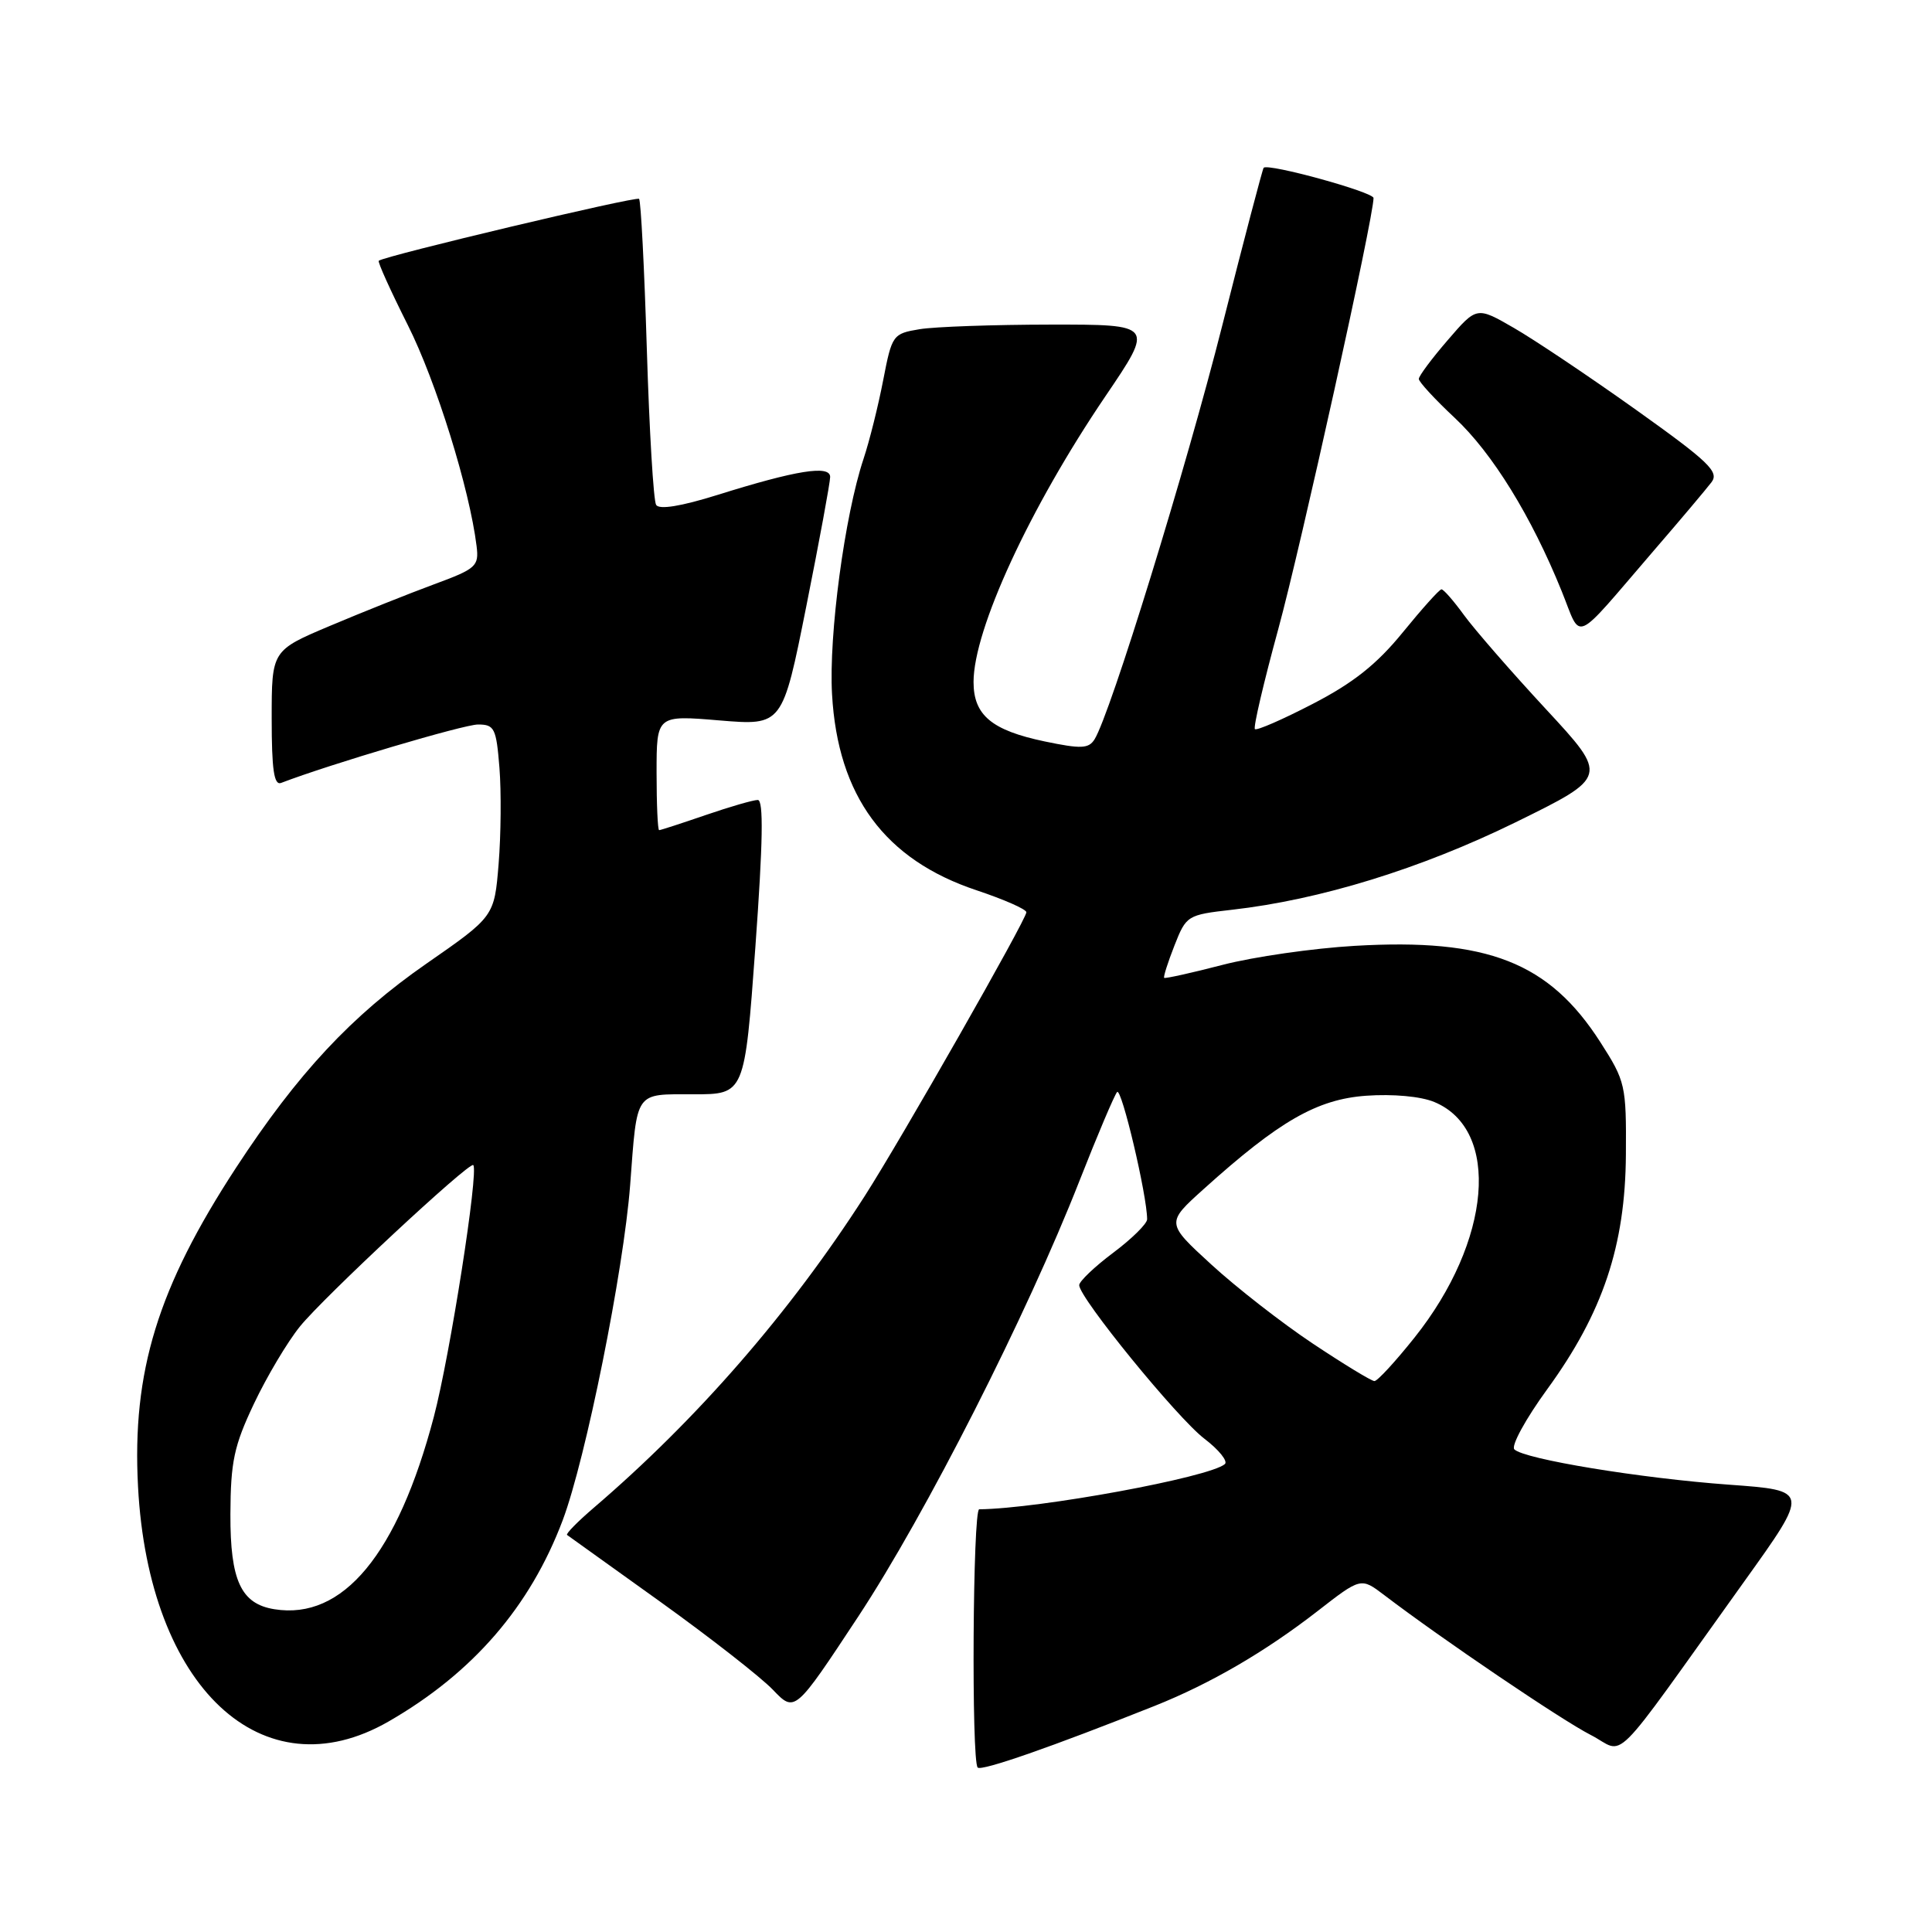 <?xml version="1.0" encoding="UTF-8" standalone="no"?>
<!DOCTYPE svg PUBLIC "-//W3C//DTD SVG 1.1//EN" "http://www.w3.org/Graphics/SVG/1.1/DTD/svg11.dtd" >
<svg xmlns="http://www.w3.org/2000/svg" xmlns:xlink="http://www.w3.org/1999/xlink" version="1.1" viewBox="0 0 256 256">
 <g >
 <path fill="currentColor"
d=" M 153.00 226.04 C 160.39 223.09 167.61 218.89 174.57 213.49 C 180.33 209.01 180.33 209.01 183.42 211.36 C 191.07 217.19 206.92 227.92 210.76 229.88 C 215.56 232.33 212.88 235.01 231.13 209.54 C 239.76 197.50 239.76 197.50 229.13 196.73 C 217.39 195.88 201.97 193.35 200.66 192.05 C 200.20 191.59 202.16 188.00 205.03 184.06 C 212.39 173.94 215.36 165.07 215.44 152.98 C 215.50 143.79 215.38 143.28 212.06 138.10 C 205.26 127.50 197.10 124.30 179.50 125.33 C 174.00 125.65 166.12 126.78 162.00 127.85 C 157.88 128.92 154.39 129.69 154.26 129.57 C 154.13 129.45 154.74 127.53 155.62 125.29 C 157.18 121.31 157.33 121.22 163.23 120.55 C 174.92 119.23 188.27 115.11 200.82 108.96 C 213.13 102.91 213.13 102.91 204.82 93.94 C 200.24 89.00 195.38 83.41 194.00 81.52 C 192.62 79.62 191.28 78.08 191.00 78.09 C 190.72 78.10 188.41 80.68 185.86 83.81 C 182.44 88.01 179.32 90.49 173.96 93.26 C 169.97 95.33 166.51 96.84 166.28 96.61 C 166.05 96.38 167.45 90.41 169.38 83.35 C 172.36 72.45 182.00 28.84 182.00 26.24 C 182.00 25.45 168.05 21.61 167.44 22.23 C 167.30 22.38 164.84 31.72 161.99 43.00 C 157.16 62.12 147.12 94.64 145.03 97.97 C 144.25 99.21 143.25 99.25 138.41 98.24 C 131.40 96.77 129.00 94.76 129.00 90.37 C 129.00 83.42 136.43 67.32 146.47 52.51 C 152.92 43.00 152.92 43.00 139.21 43.01 C 131.67 43.02 123.86 43.29 121.86 43.62 C 118.30 44.21 118.19 44.37 117.03 50.36 C 116.38 53.74 115.21 58.44 114.42 60.81 C 111.92 68.32 109.80 84.16 110.25 92.00 C 111.01 105.48 117.24 113.92 129.41 117.97 C 133.03 119.18 136.00 120.48 136.00 120.88 C 136.00 121.83 119.42 150.94 114.57 158.50 C 104.68 173.92 92.37 188.07 78.64 199.82 C 76.52 201.64 74.95 203.24 75.14 203.39 C 75.34 203.53 80.90 207.52 87.50 212.25 C 94.10 216.99 100.81 222.23 102.41 223.90 C 105.32 226.94 105.32 226.94 113.71 214.22 C 122.68 200.61 136.05 174.28 143.05 156.43 C 145.41 150.42 147.65 145.14 148.02 144.70 C 148.60 144.02 152.00 158.43 152.00 161.56 C 152.00 162.15 149.97 164.15 147.50 166.00 C 145.03 167.85 143.00 169.79 143.00 170.29 C 143.00 171.96 155.99 187.89 159.58 190.63 C 161.51 192.10 162.73 193.62 162.30 194.00 C 160.26 195.76 137.76 199.90 129.75 199.99 C 128.90 200.00 128.70 233.37 129.55 234.21 C 130.05 234.72 139.39 231.46 153.00 226.04 Z  M 51.50 228.10 C 62.65 221.68 70.24 212.90 74.56 201.44 C 77.62 193.30 82.63 168.40 83.50 157.00 C 84.45 144.41 84.04 145.00 91.90 145.00 C 98.67 145.00 98.67 145.00 100.09 125.50 C 101.10 111.56 101.19 106.00 100.41 106.00 C 99.81 106.00 96.70 106.90 93.50 108.00 C 90.30 109.10 87.53 110.00 87.34 110.00 C 87.15 110.00 87.00 106.57 87.00 102.38 C 87.00 94.76 87.00 94.76 95.34 95.46 C 103.68 96.15 103.68 96.15 106.84 80.33 C 108.58 71.62 110.00 63.92 110.00 63.20 C 110.00 61.59 105.54 62.30 95.04 65.59 C 90.23 67.09 87.35 67.56 86.94 66.90 C 86.59 66.34 86.04 57.08 85.71 46.33 C 85.38 35.57 84.92 26.58 84.68 26.35 C 84.31 25.98 51.02 33.89 50.19 34.55 C 50.01 34.68 51.75 38.52 54.04 43.08 C 57.79 50.54 62.22 64.78 63.15 72.36 C 63.48 75.03 63.11 75.36 57.50 77.43 C 54.20 78.65 48.01 81.12 43.75 82.92 C 36.00 86.19 36.00 86.19 36.00 95.20 C 36.00 102.00 36.31 104.10 37.25 103.74 C 43.72 101.26 61.47 96.00 63.34 96.00 C 65.52 96.00 65.76 96.49 66.18 101.75 C 66.43 104.91 66.38 110.64 66.07 114.47 C 65.50 121.44 65.50 121.44 56.50 127.69 C 46.59 134.57 39.45 142.23 31.29 154.71 C 20.90 170.61 17.48 181.74 18.29 197.00 C 19.70 223.60 34.78 237.73 51.50 228.10 Z  M 219.10 73.00 C 222.66 68.88 226.11 64.78 226.78 63.90 C 227.83 62.52 226.44 61.19 216.75 54.28 C 210.56 49.87 203.29 45.00 200.58 43.44 C 195.67 40.61 195.67 40.61 191.84 45.06 C 189.73 47.50 188.00 49.82 188.00 50.21 C 188.00 50.60 190.15 52.93 192.77 55.38 C 197.75 60.04 202.91 68.40 206.93 78.33 C 209.64 85.01 208.23 85.63 219.10 73.00 Z  M 173.95 178.03 C 169.85 175.30 163.80 170.58 160.50 167.55 C 154.50 162.05 154.50 162.05 159.50 157.55 C 169.50 148.54 174.51 145.66 181.03 145.19 C 184.56 144.94 188.25 145.27 190.05 146.02 C 198.88 149.68 197.64 164.44 187.42 177.25 C 184.90 180.41 182.52 183.00 182.12 183.00 C 181.73 183.00 178.05 180.76 173.95 178.03 Z  M 36.35 213.23 C 31.93 212.52 30.50 209.43 30.53 200.64 C 30.56 193.66 31.01 191.57 33.65 186.00 C 35.34 182.43 38.08 177.82 39.74 175.77 C 42.85 171.91 62.21 153.88 62.71 154.38 C 63.46 155.13 59.63 179.60 57.49 187.72 C 52.69 205.94 45.44 214.70 36.35 213.23 Z "/>
</g>
</svg>